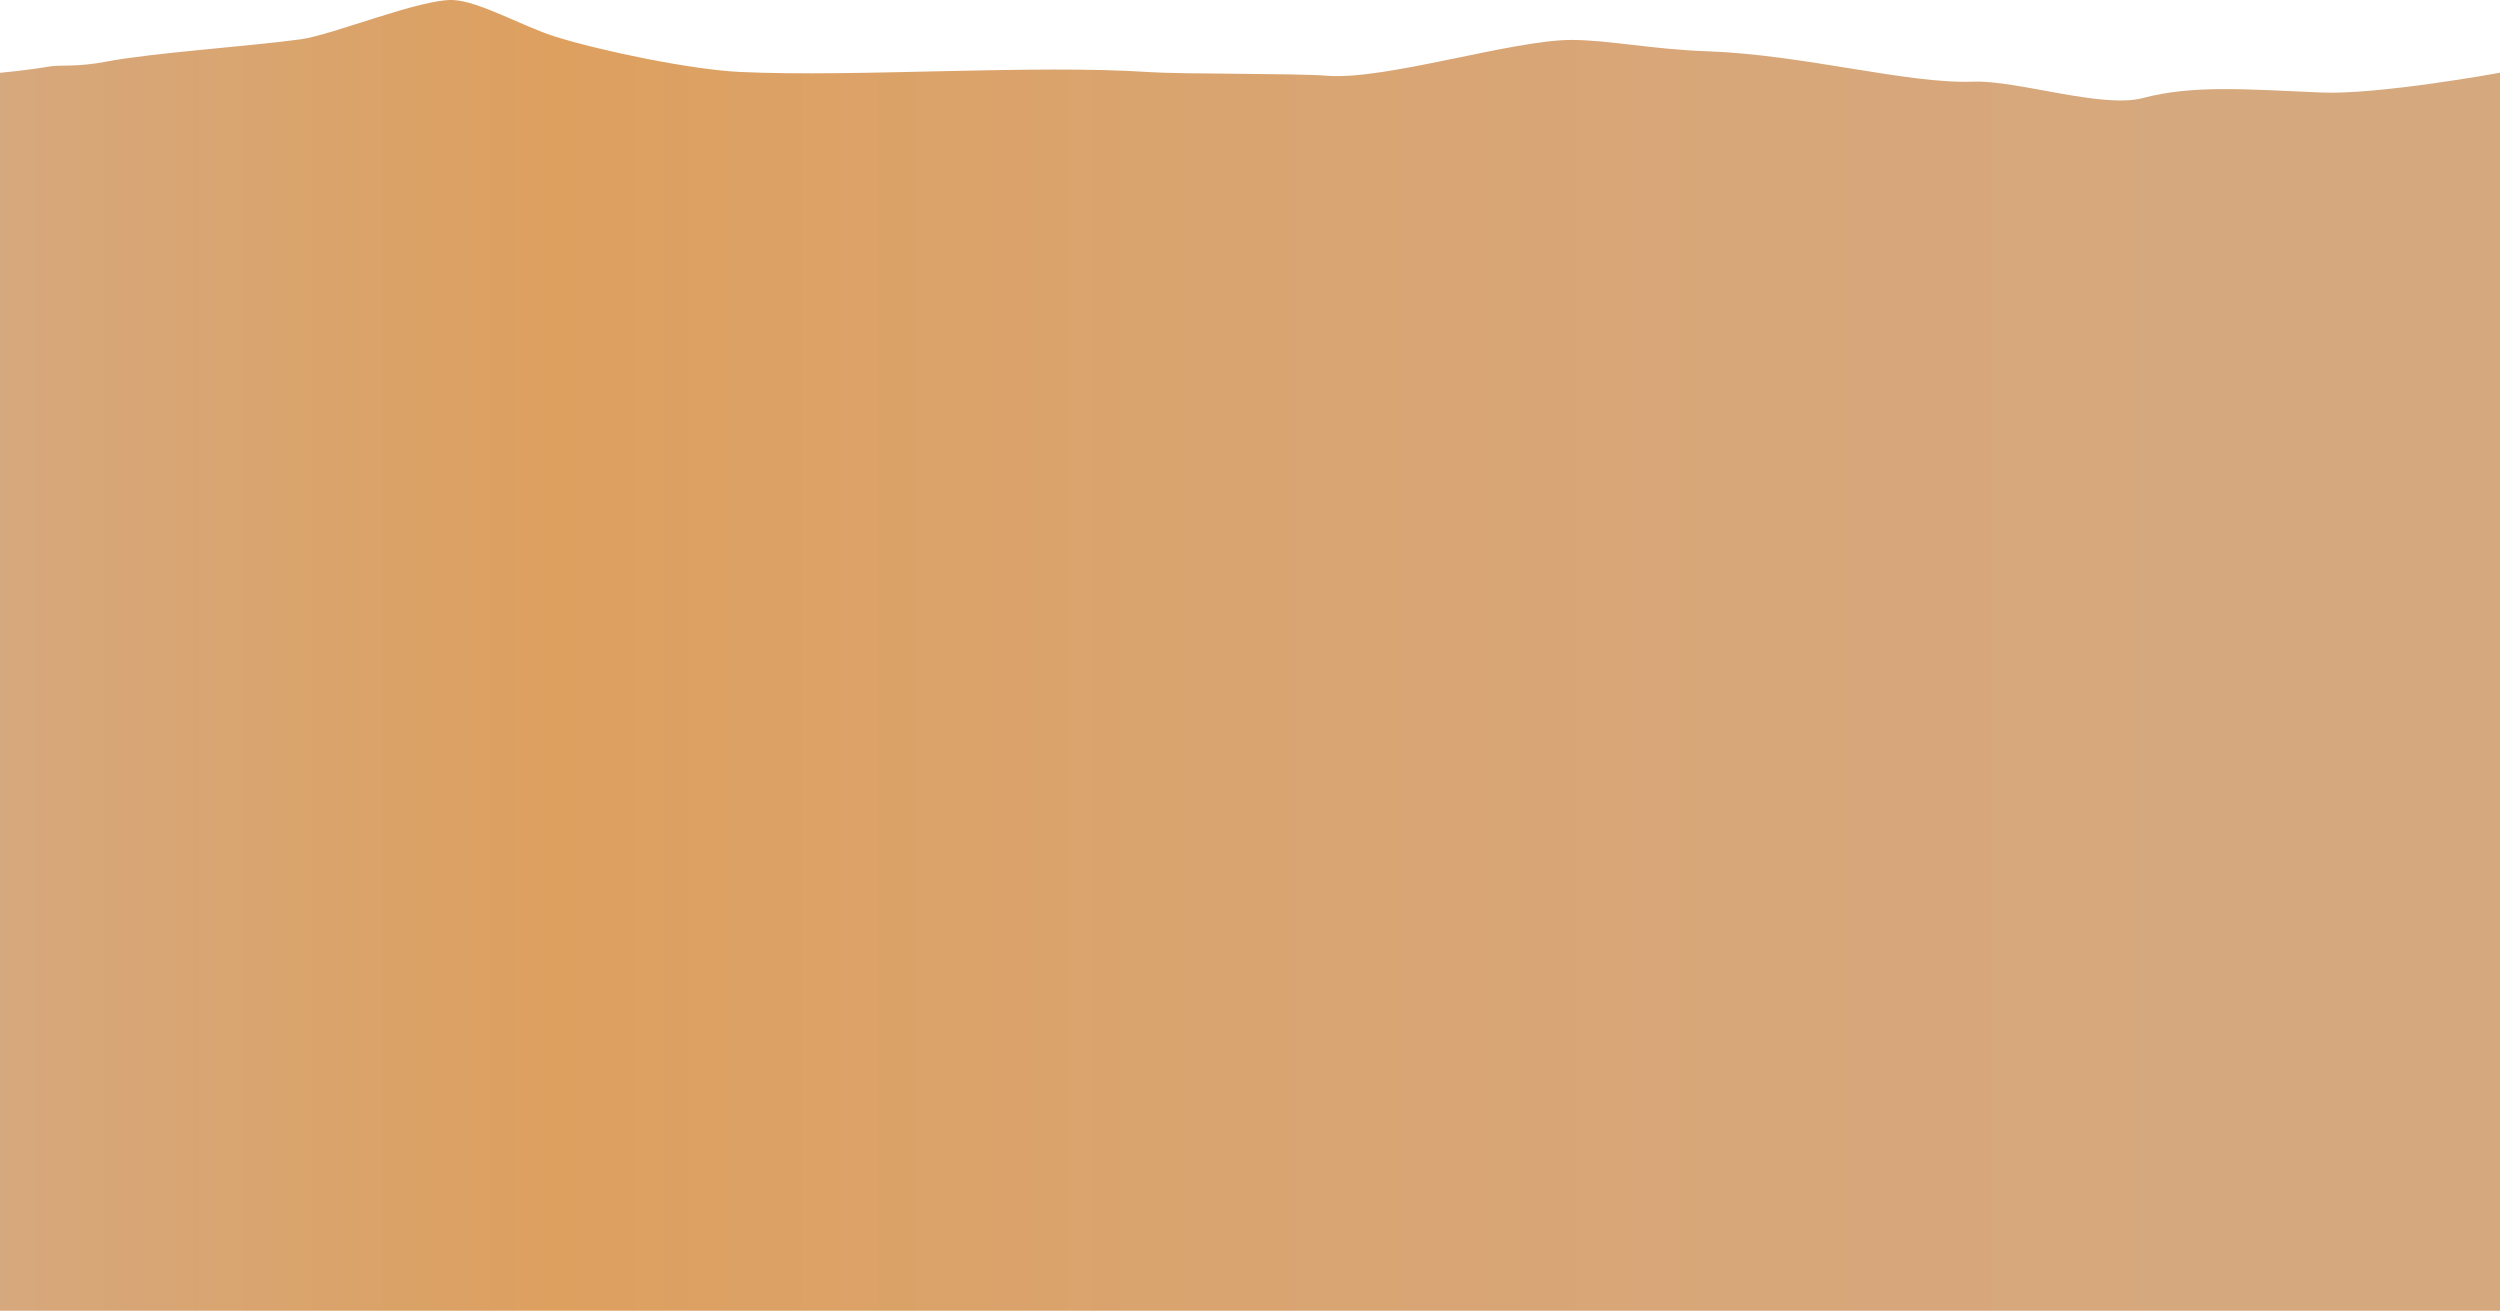 <?xml version="1.0" encoding="utf-8"?>
<!-- Generator: Adobe Illustrator 17.0.0, SVG Export Plug-In . SVG Version: 6.00 Build 0)  -->
<!DOCTYPE svg PUBLIC "-//W3C//DTD SVG 1.1//EN" "http://www.w3.org/Graphics/SVG/1.1/DTD/svg11.dtd">
<svg version="1.1" id="Layer_1" xmlns="http://www.w3.org/2000/svg" xmlns:xlink="http://www.w3.org/1999/xlink" x="0px" y="0px"
	 width="1280.395px" height="671.308px" viewBox="0 0 1280.395 671.308" enable-background="new 0 0 1280.395 671.308"
	 xml:space="preserve">
<linearGradient id="SVGID_1_" gradientUnits="userSpaceOnUse" x1="4.419616e-05" y1="335.654" x2="1280.395" y2="335.654">
	<stop  offset="0" style="stop-color:#D6A87D"/>
	<stop  offset="0.222" style="stop-color:#DDA05F"/>
	<stop  offset="0.48" style="stop-color:#DAA470"/>
	<stop  offset="0.711" style="stop-color:#D7A77A"/>
	<stop  offset="0.882" style="stop-color:#D6A87D"/>
</linearGradient>
<path fill="url(#SVGID_1_)" d="M1280.395,671.308V37.256c0,0-62.332,11.387-91.588,10.123c-39.143-1.69-65.867-3.915-91.426,2.859
	c-20.717,5.49-64.607-9.261-86.742-8.415c-33.451,1.278-87.098-13.848-136.377-15.568c-27.954-0.976-50.119-5.705-69.133-5.801
	c-29.965-0.152-95.631,20.709-125.33,18.337c-15.799-1.262-75.031-0.786-90.871-1.851c-59.627-4.007-150.038,2.693-209.863-0.082
	c-24.816-1.151-71.21-10.715-94.837-18.142c-16.494-5.185-38.935-18.164-52.212-18.698c-16.578-0.667-61.708,17.871-77.897,20.098
	c-26.455,3.639-76.198,6.931-99.522,11.415c-15.854,3.048-23.186,1.438-29.858,2.611C14.336,35.969,0,37.297,0,37.297v634.011
	H1280.395z"/>
</svg>
